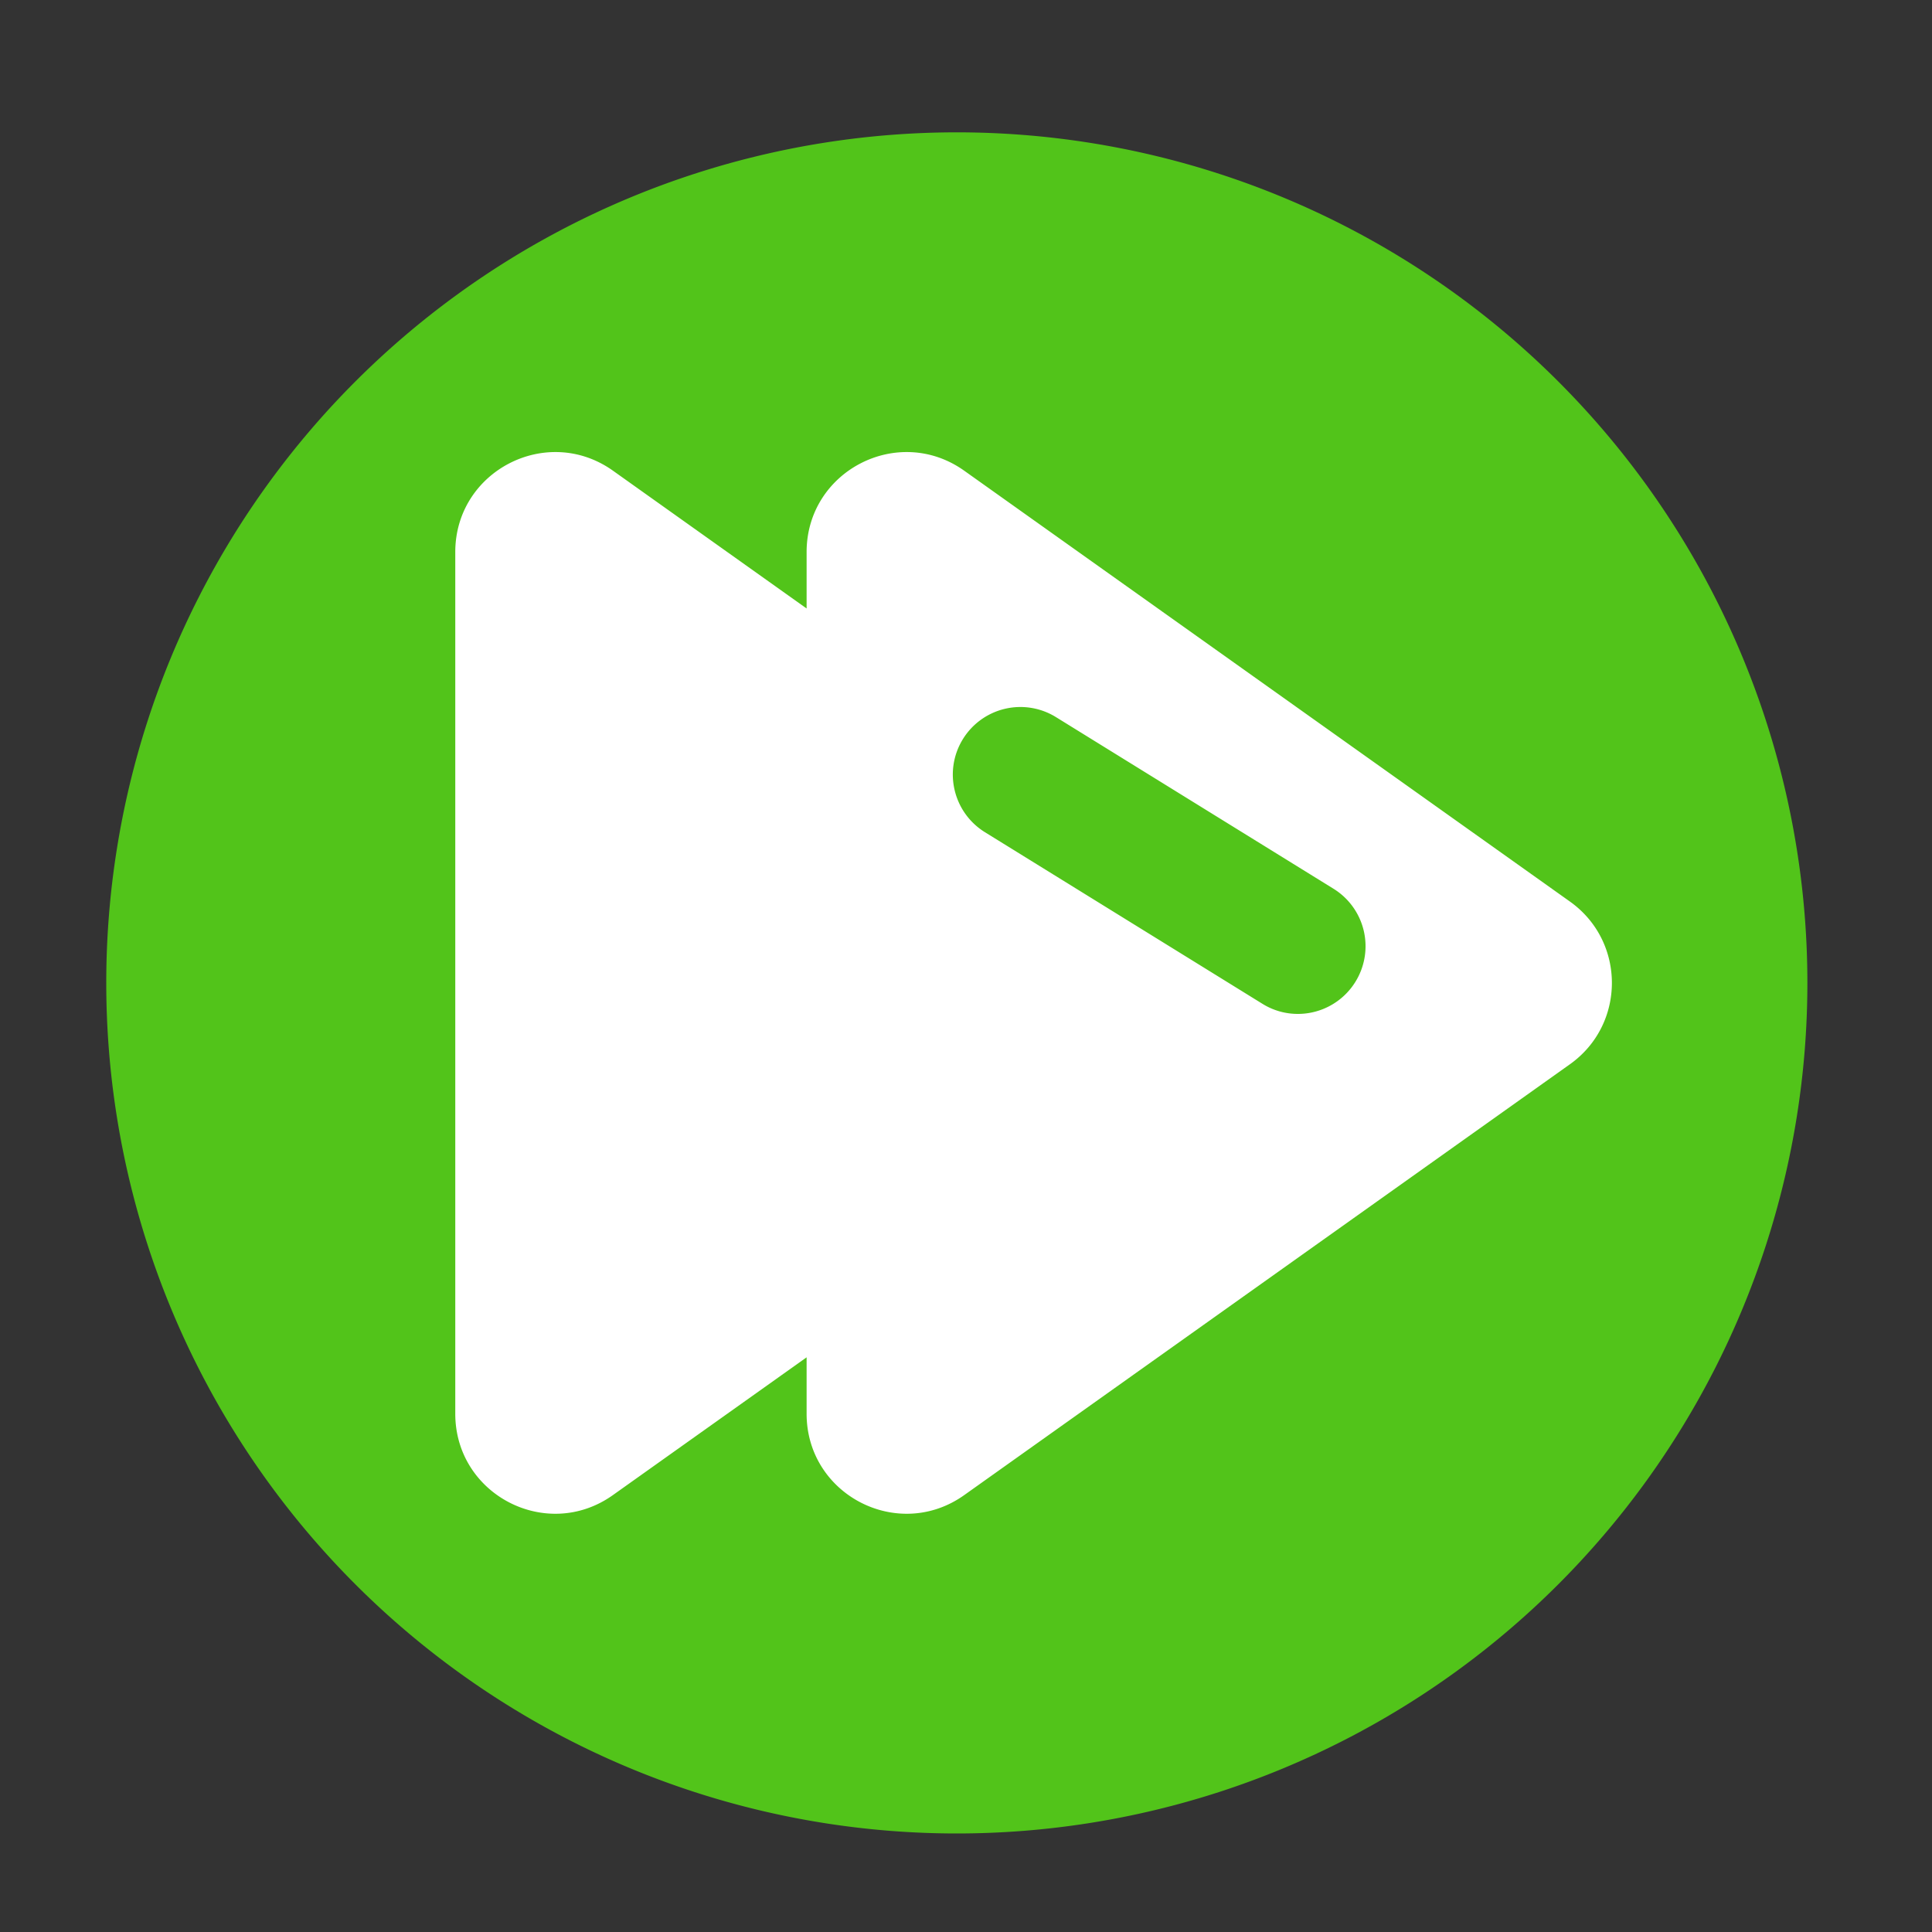 <?xml version="1.0" standalone="no"?><!DOCTYPE svg PUBLIC "-//W3C//DTD SVG 1.1//EN" "http://www.w3.org/Graphics/SVG/1.1/DTD/svg11.dtd"><svg t="1669700794661" class="icon" viewBox="0 0 1024 1024" version="1.1" xmlns="http://www.w3.org/2000/svg" p-id="8724" xmlns:xlink="http://www.w3.org/1999/xlink" width="32" height="32"><rect x="0" y="0" width="1024" height="1024" fill="#333333" stroke="none"/><path d="M507.136 520.96m-450.816 0a450.816 450.816 0 1 0 901.632 0 450.816 450.816 0 1 0-901.632 0Z" fill="#52C41A" p-id="8725"></path><path d="M241.306 292.608v456.704c0 43.008 48.538 68.045 83.558 43.11l102.656-73.011v29.901c0 43.008 48.538 68.045 83.558 43.11l321.024-228.352c29.645-21.094 29.645-65.126 0-86.221l-321.024-228.352c-35.021-24.934-83.558 0.102-83.558 43.11v29.901L324.915 249.498c-35.021-24.934-83.61 0.102-83.61 43.11z m269.056 99.123a35.82 35.82 0 0 1 49.357-11.622L706.765 471.04a35.82 35.82 0 0 1 11.622 49.357 35.84 35.84 0 0 1-30.515 16.998 35.43 35.43 0 0 1-18.79-5.376l-147.046-90.931c-16.845-10.445-22.067-32.512-11.674-49.357z" fill="#ffffff" p-id="8726"></path></svg>
